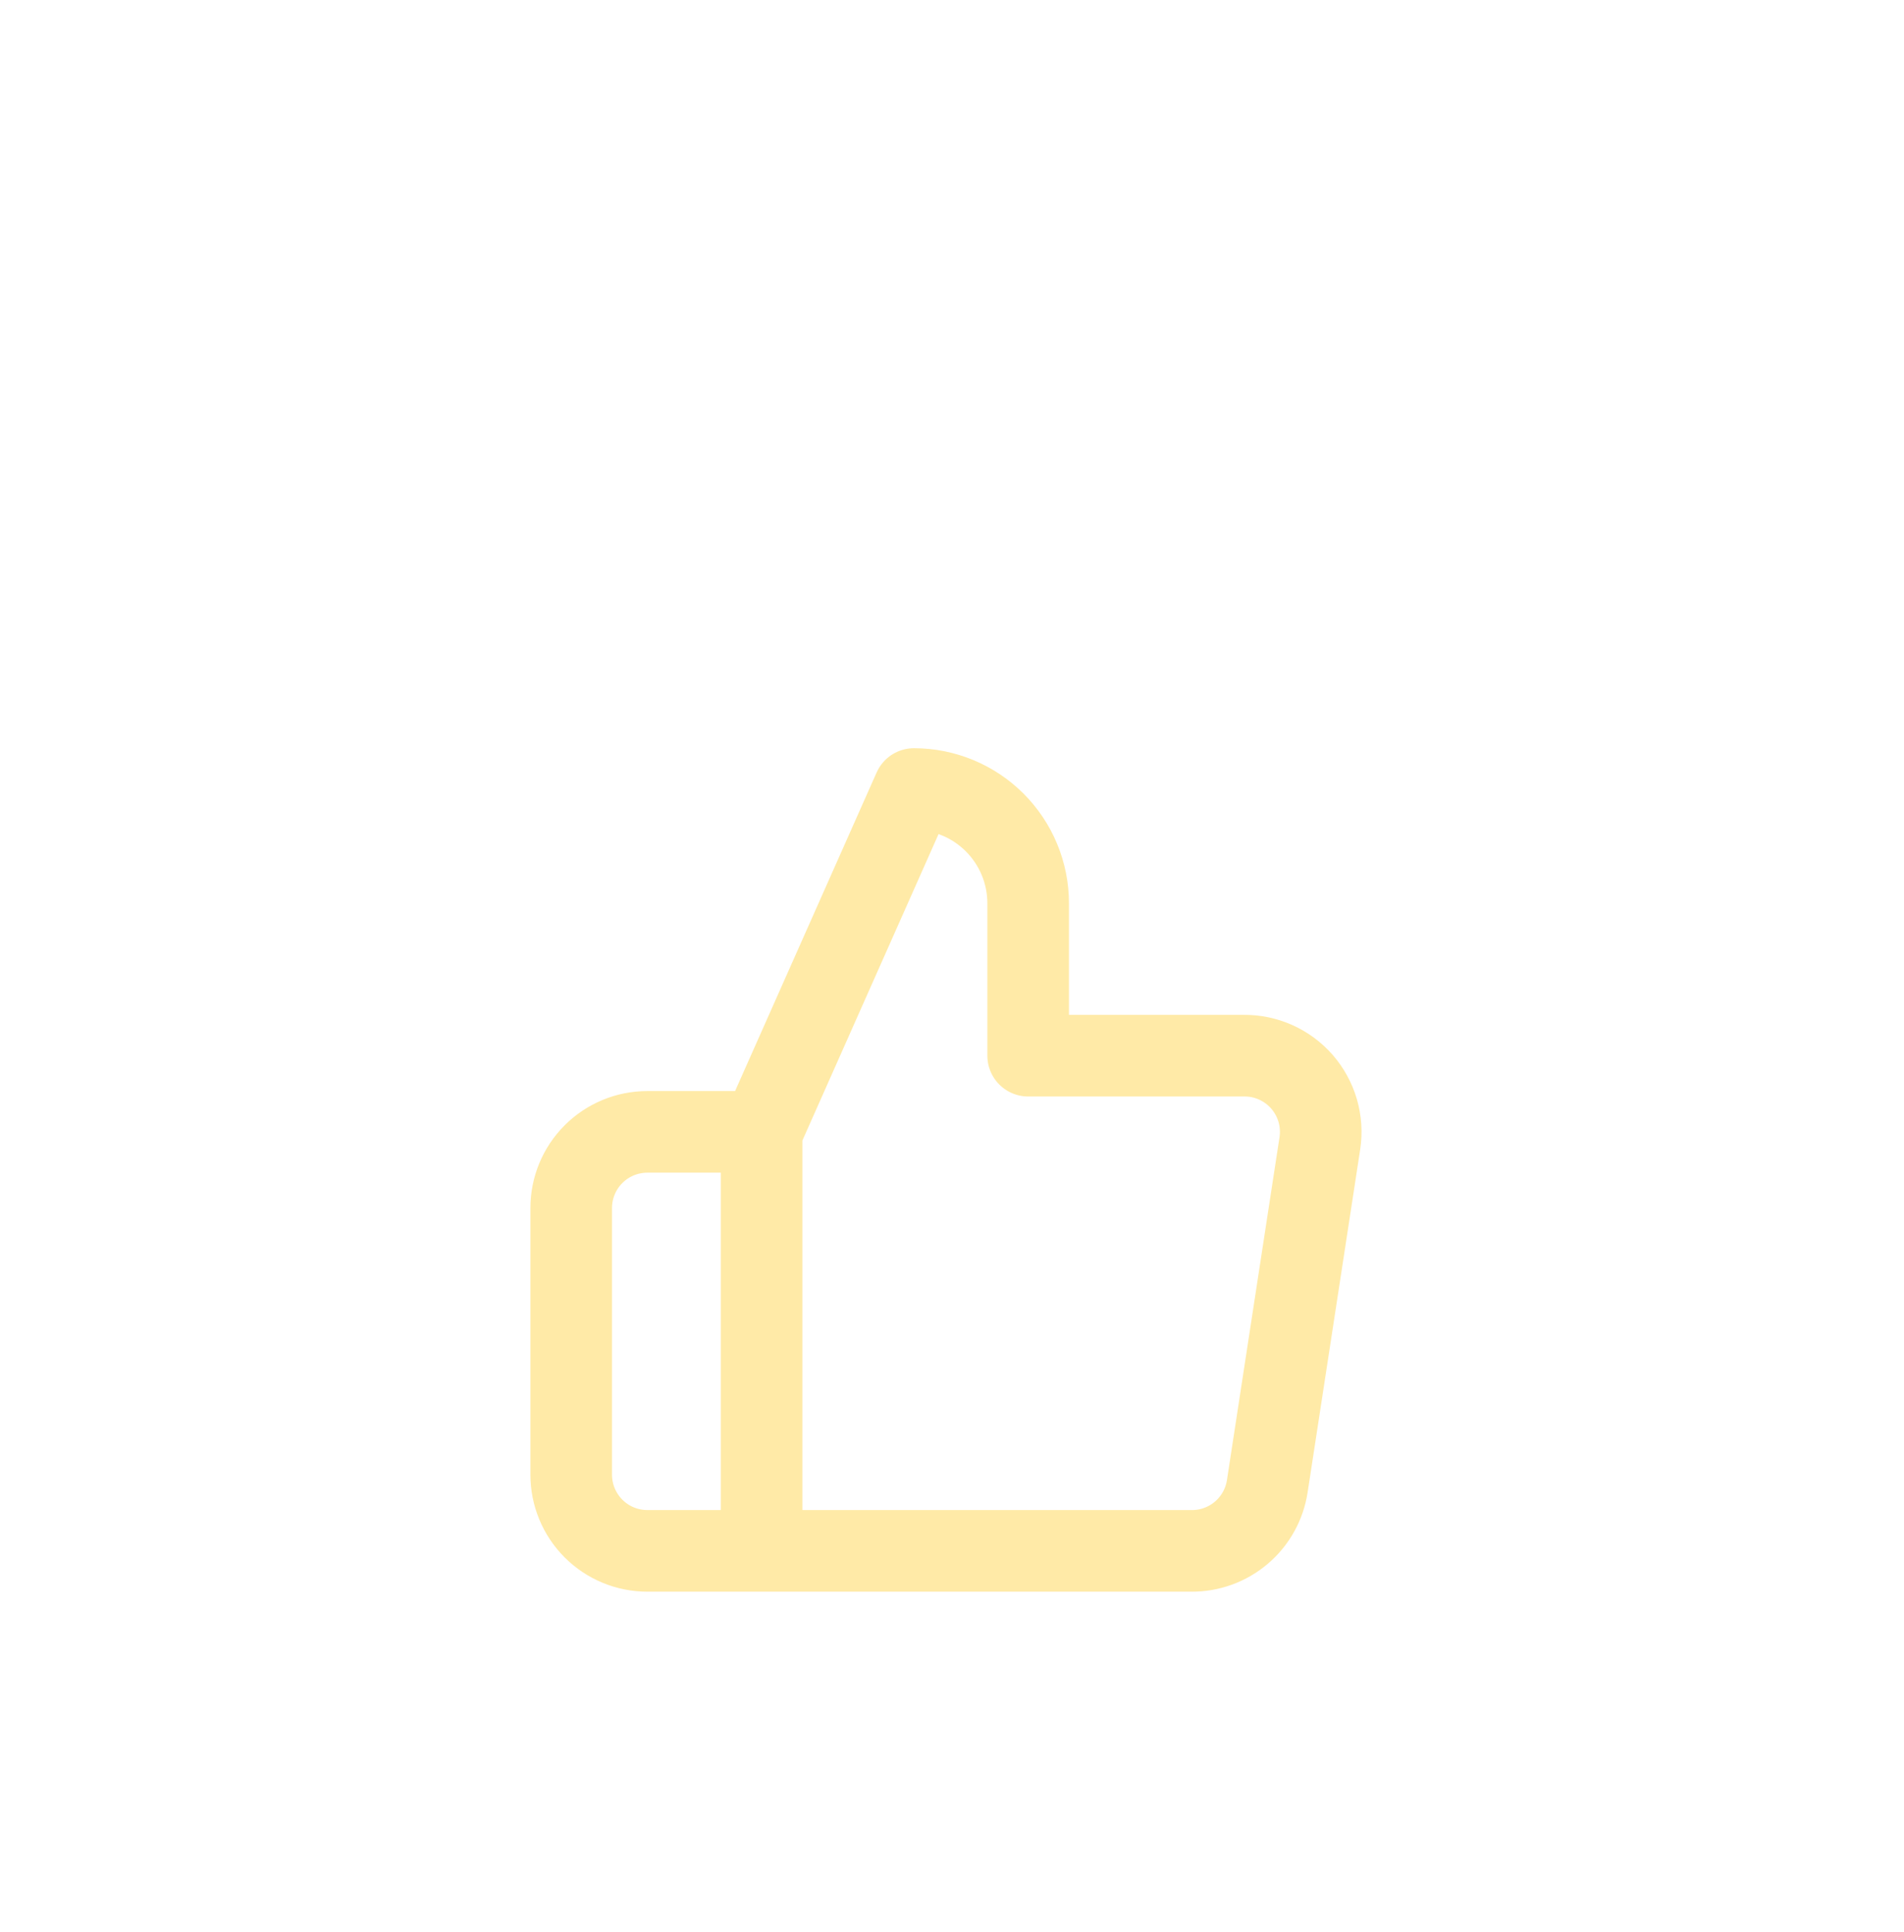 <svg width="70" height="71" viewBox="0 0 70 71" fill="none" xmlns="http://www.w3.org/2000/svg">
<g filter="url(#filter0_dd)">
<path d="M28 49H23.8C23.057 49 22.345 48.705 21.82 48.18C21.295 47.655 21 46.943 21 46.2V36.4C21 35.657 21.295 34.945 21.82 34.42C22.345 33.895 23.057 33.6 23.8 33.6H28M37.8 30.8V25.2C37.8 24.086 37.358 23.018 36.57 22.23C35.782 21.442 34.714 21 33.6 21L28 33.6V49H43.792C44.467 49.008 45.123 48.771 45.637 48.334C46.152 47.896 46.491 47.288 46.592 46.62L48.524 34.02C48.585 33.619 48.558 33.209 48.445 32.819C48.331 32.429 48.135 32.069 47.869 31.762C47.602 31.456 47.273 31.212 46.902 31.045C46.532 30.879 46.13 30.795 45.724 30.8H37.8Z" stroke="#FFEAA7" stroke-width="3" stroke-linecap="round" stroke-linejoin="round"/>
</g>
<defs>
<filter id="filter0_dd" x="-9" y="-5" width="88" height="88" filterUnits="userSpaceOnUse" color-interpolation-filters="sRGB">
<feFlood flood-opacity="0" result="BackgroundImageFix"/>
<feColorMatrix in="SourceAlpha" type="matrix" values="0 0 0 0 0 0 0 0 0 0 0 0 0 0 0 0 0 0 127 0"/>
<feOffset dy="4"/>
<feGaussianBlur stdDeviation="8"/>
<feColorMatrix type="matrix" values="0 0 0 0 0.149 0 0 0 0 0.196 0 0 0 0 0.22 0 0 0 0.08 0"/>
<feBlend mode="multiply" in2="BackgroundImageFix" result="effect1_dropShadow"/>
<feColorMatrix in="SourceAlpha" type="matrix" values="0 0 0 0 0 0 0 0 0 0 0 0 0 0 0 0 0 0 127 0"/>
<feOffset dy="4"/>
<feGaussianBlur stdDeviation="3"/>
<feColorMatrix type="matrix" values="0 0 0 0 0.149 0 0 0 0 0.196 0 0 0 0 0.22 0 0 0 0.16 0"/>
<feBlend mode="multiply" in2="effect1_dropShadow" result="effect2_dropShadow"/>
<feBlend mode="normal" in="SourceGraphic" in2="effect2_dropShadow" result="shape"/>
</filter>
</defs>
</svg>

